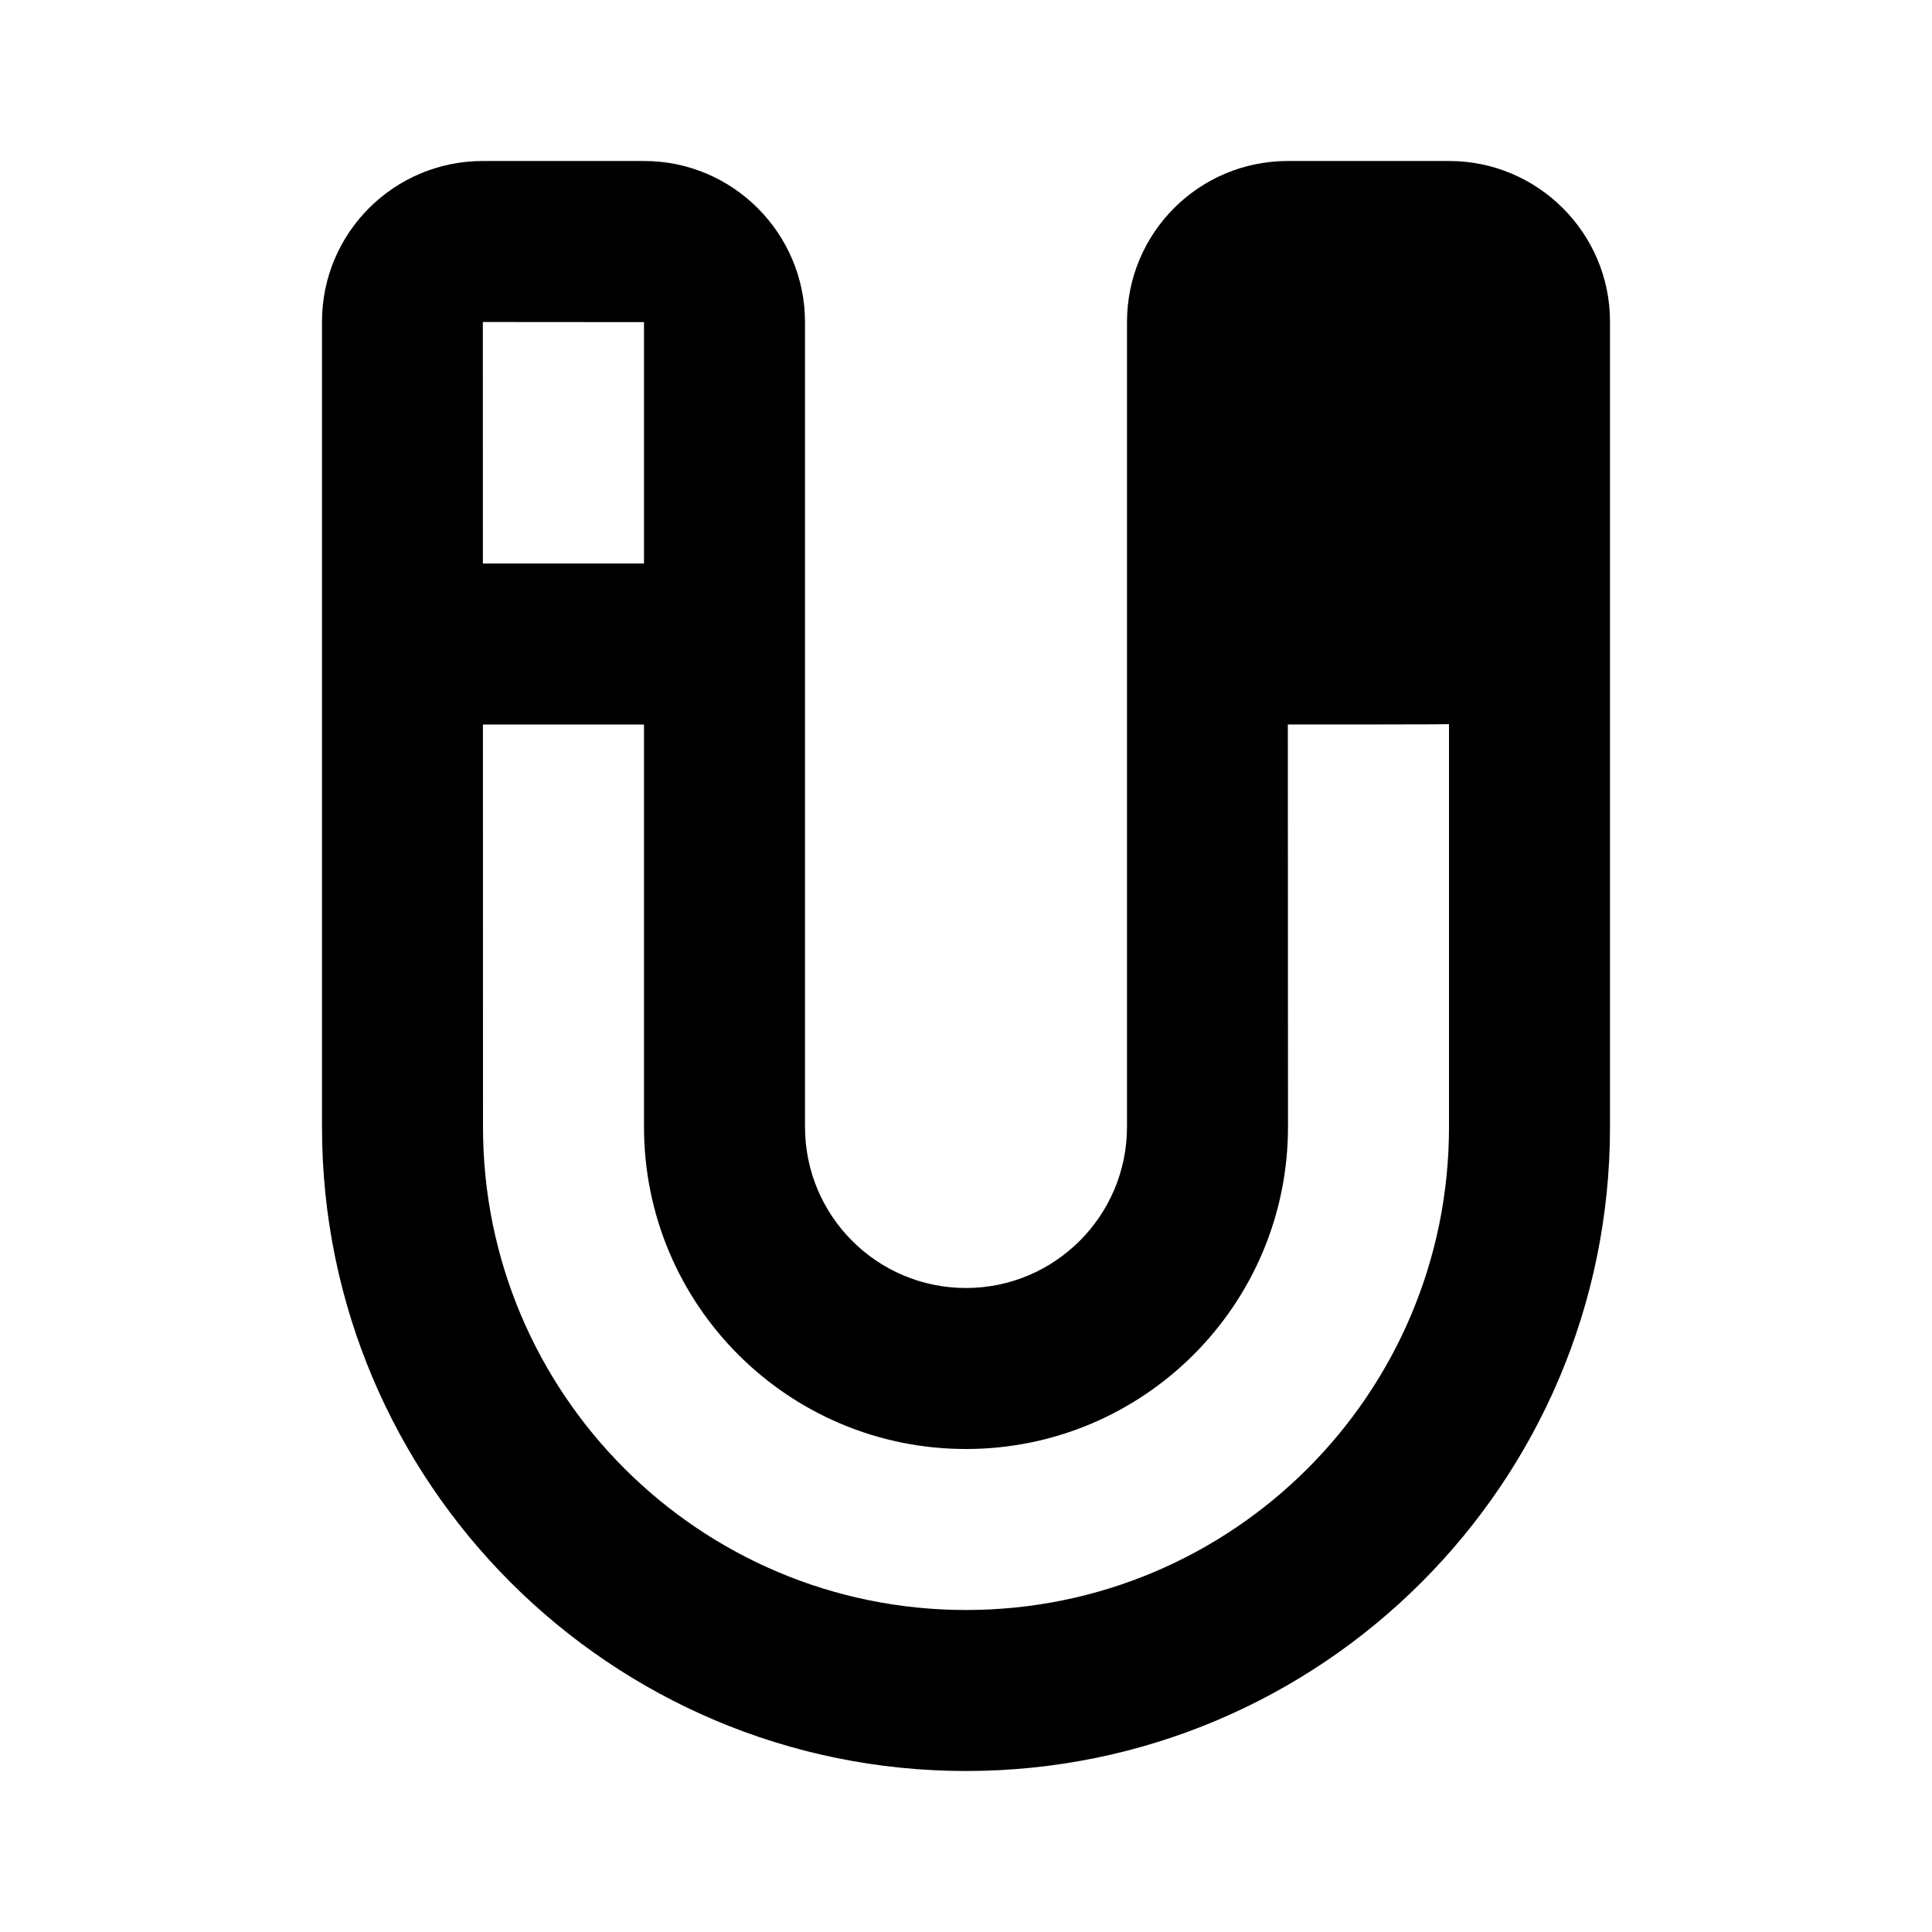 <?xml version="1.0" encoding="UTF-8"?>
<svg width="48px" height="48px" viewBox="0 0 48 48" version="1.1" xmlns="http://www.w3.org/2000/svg" xmlns:xlink="http://www.w3.org/1999/xlink">
    <!-- Generator: Sketch 49.3 (51167) - http://www.bohemiancoding.com/sketch -->
    <title>theicons.co/svg/others-30</title>
    <desc>Created with Sketch.</desc>
    <defs></defs>
    <g id="The-Icons" stroke="none" stroke-width="1" fill="none" fill-rule="evenodd">
        <g id="v-1.5" transform="translate(-672, -1248)" fill="#000000">
            <g id="Others" transform="translate(96, 1056)">
                <g id="Magnet" transform="translate(576, 192)">
                    <path d="M16,14 L16,8.003 C16,8.003 11.996,8 11.996,8 C11.996,8 11.996,10.639 11.997,14 L16,14 Z M16,18 L11.998,18 C11.999,23.002 12,28.004 12,28.004 C12,34.628 17.373,40 24,40 C30.629,40 36,34.63 36,28.004 L36,17.991 C36,18.001 31.996,18 31.996,18 C31.996,18 32,27.996 32,27.996 C32,32.415 28.416,36 24,36 C19.58,36 16,32.418 16,27.996 L16,18 Z M16.004,4 C18.203,4 20,5.792 20,8.003 L20,27.996 C20,30.211 21.791,32 24,32 C26.205,32 28,30.207 28,27.996 L28,8.003 C28,5.784 29.789,4 31.996,4 L36.004,4 C38.203,4 40,5.787 40,7.991 L40,28.004 C40,36.838 32.838,44 24,44 C15.163,44 8,36.837 8,28.004 L8,7.991 C8,5.785 9.789,4 11.996,4 L16.004,4 Z" id="Combined-Shape"></path>
                </g>
            </g>
        </g>
    </g>
</svg>